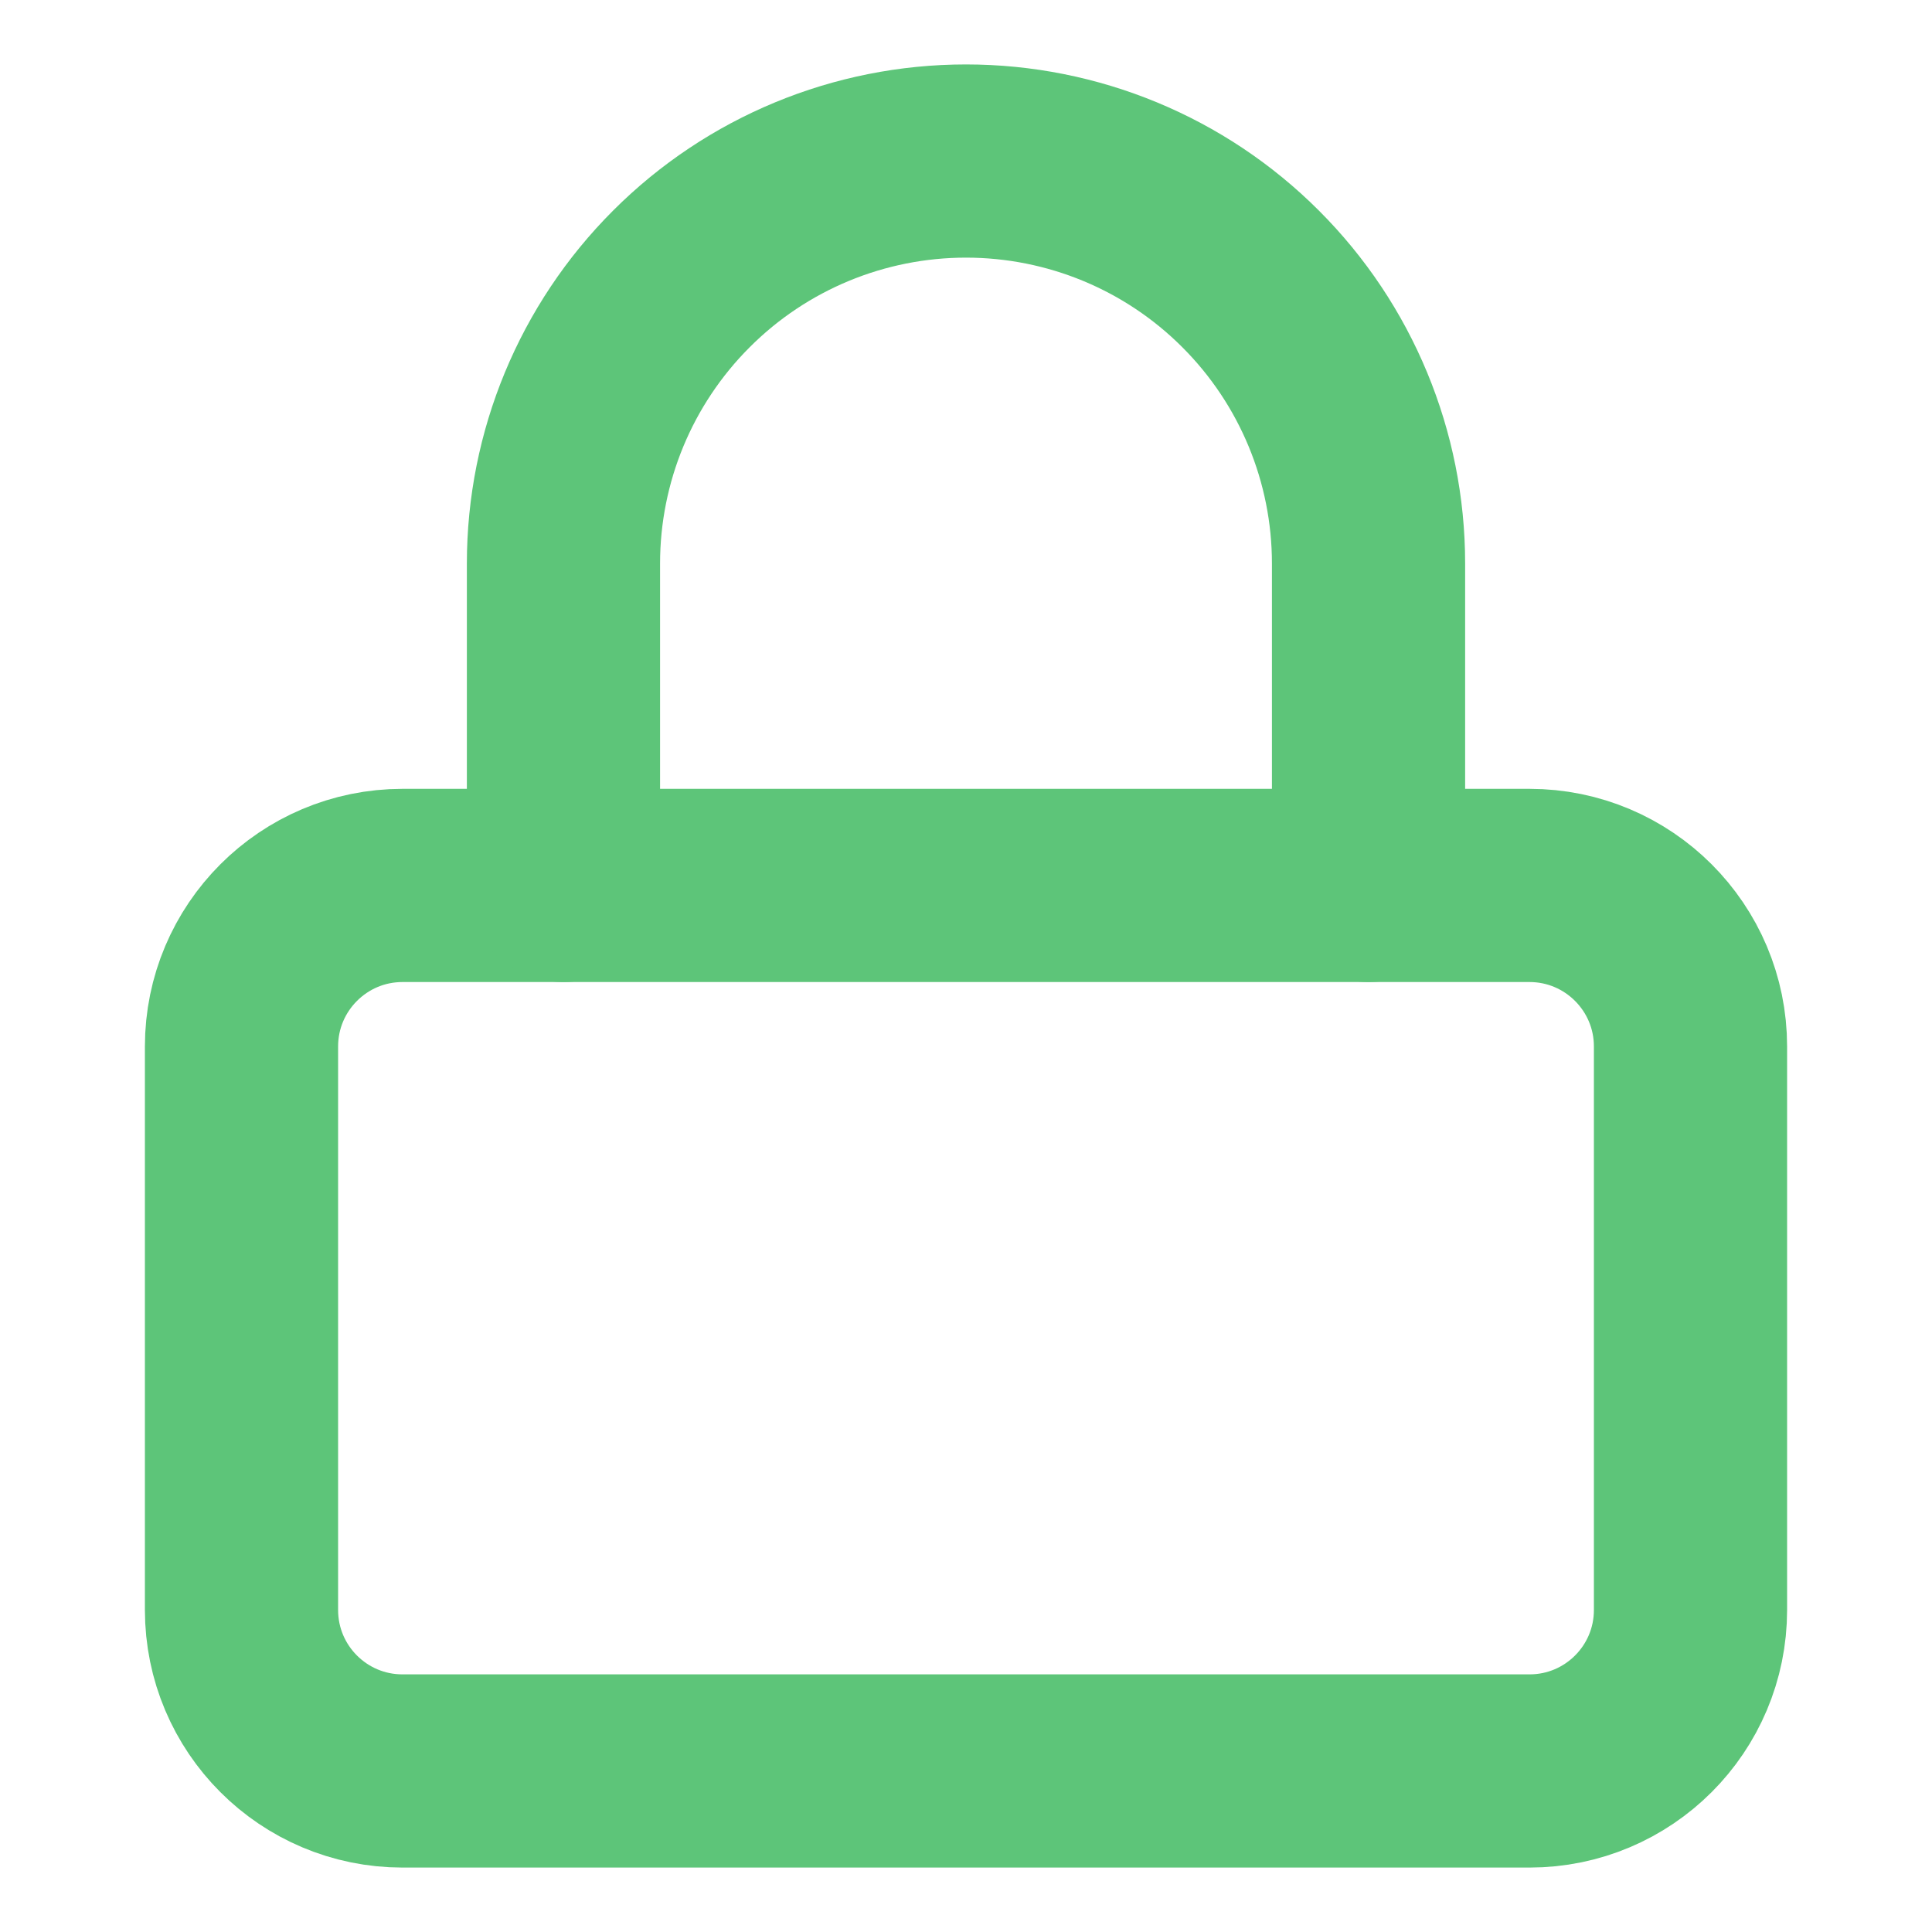 <svg width="20" height="20" viewBox="0 0 20 20" fill="none" xmlns="http://www.w3.org/2000/svg">
<g id="lock">
<path id="Vector" d="M15.833 9.166H4.167C3.246 9.166 2.5 9.913 2.5 10.833V16.666C2.5 17.587 3.246 18.333 4.167 18.333H15.833C16.754 18.333 17.5 17.587 17.5 16.666V10.833C17.5 9.913 16.754 9.166 15.833 9.166Z" stroke="#5DC579" stroke-width="2" stroke-linecap="round" stroke-linejoin="round"/>
<path id="Vector_2" d="M5.833 9.166V5.833C5.833 4.728 6.272 3.668 7.054 2.887C7.835 2.105 8.895 1.667 10 1.667C11.105 1.667 12.165 2.105 12.946 2.887C13.728 3.668 14.167 4.728 14.167 5.833V9.166" stroke="#5DC579" stroke-width="2" stroke-linecap="round" stroke-linejoin="round"/>
</g>
</svg>
